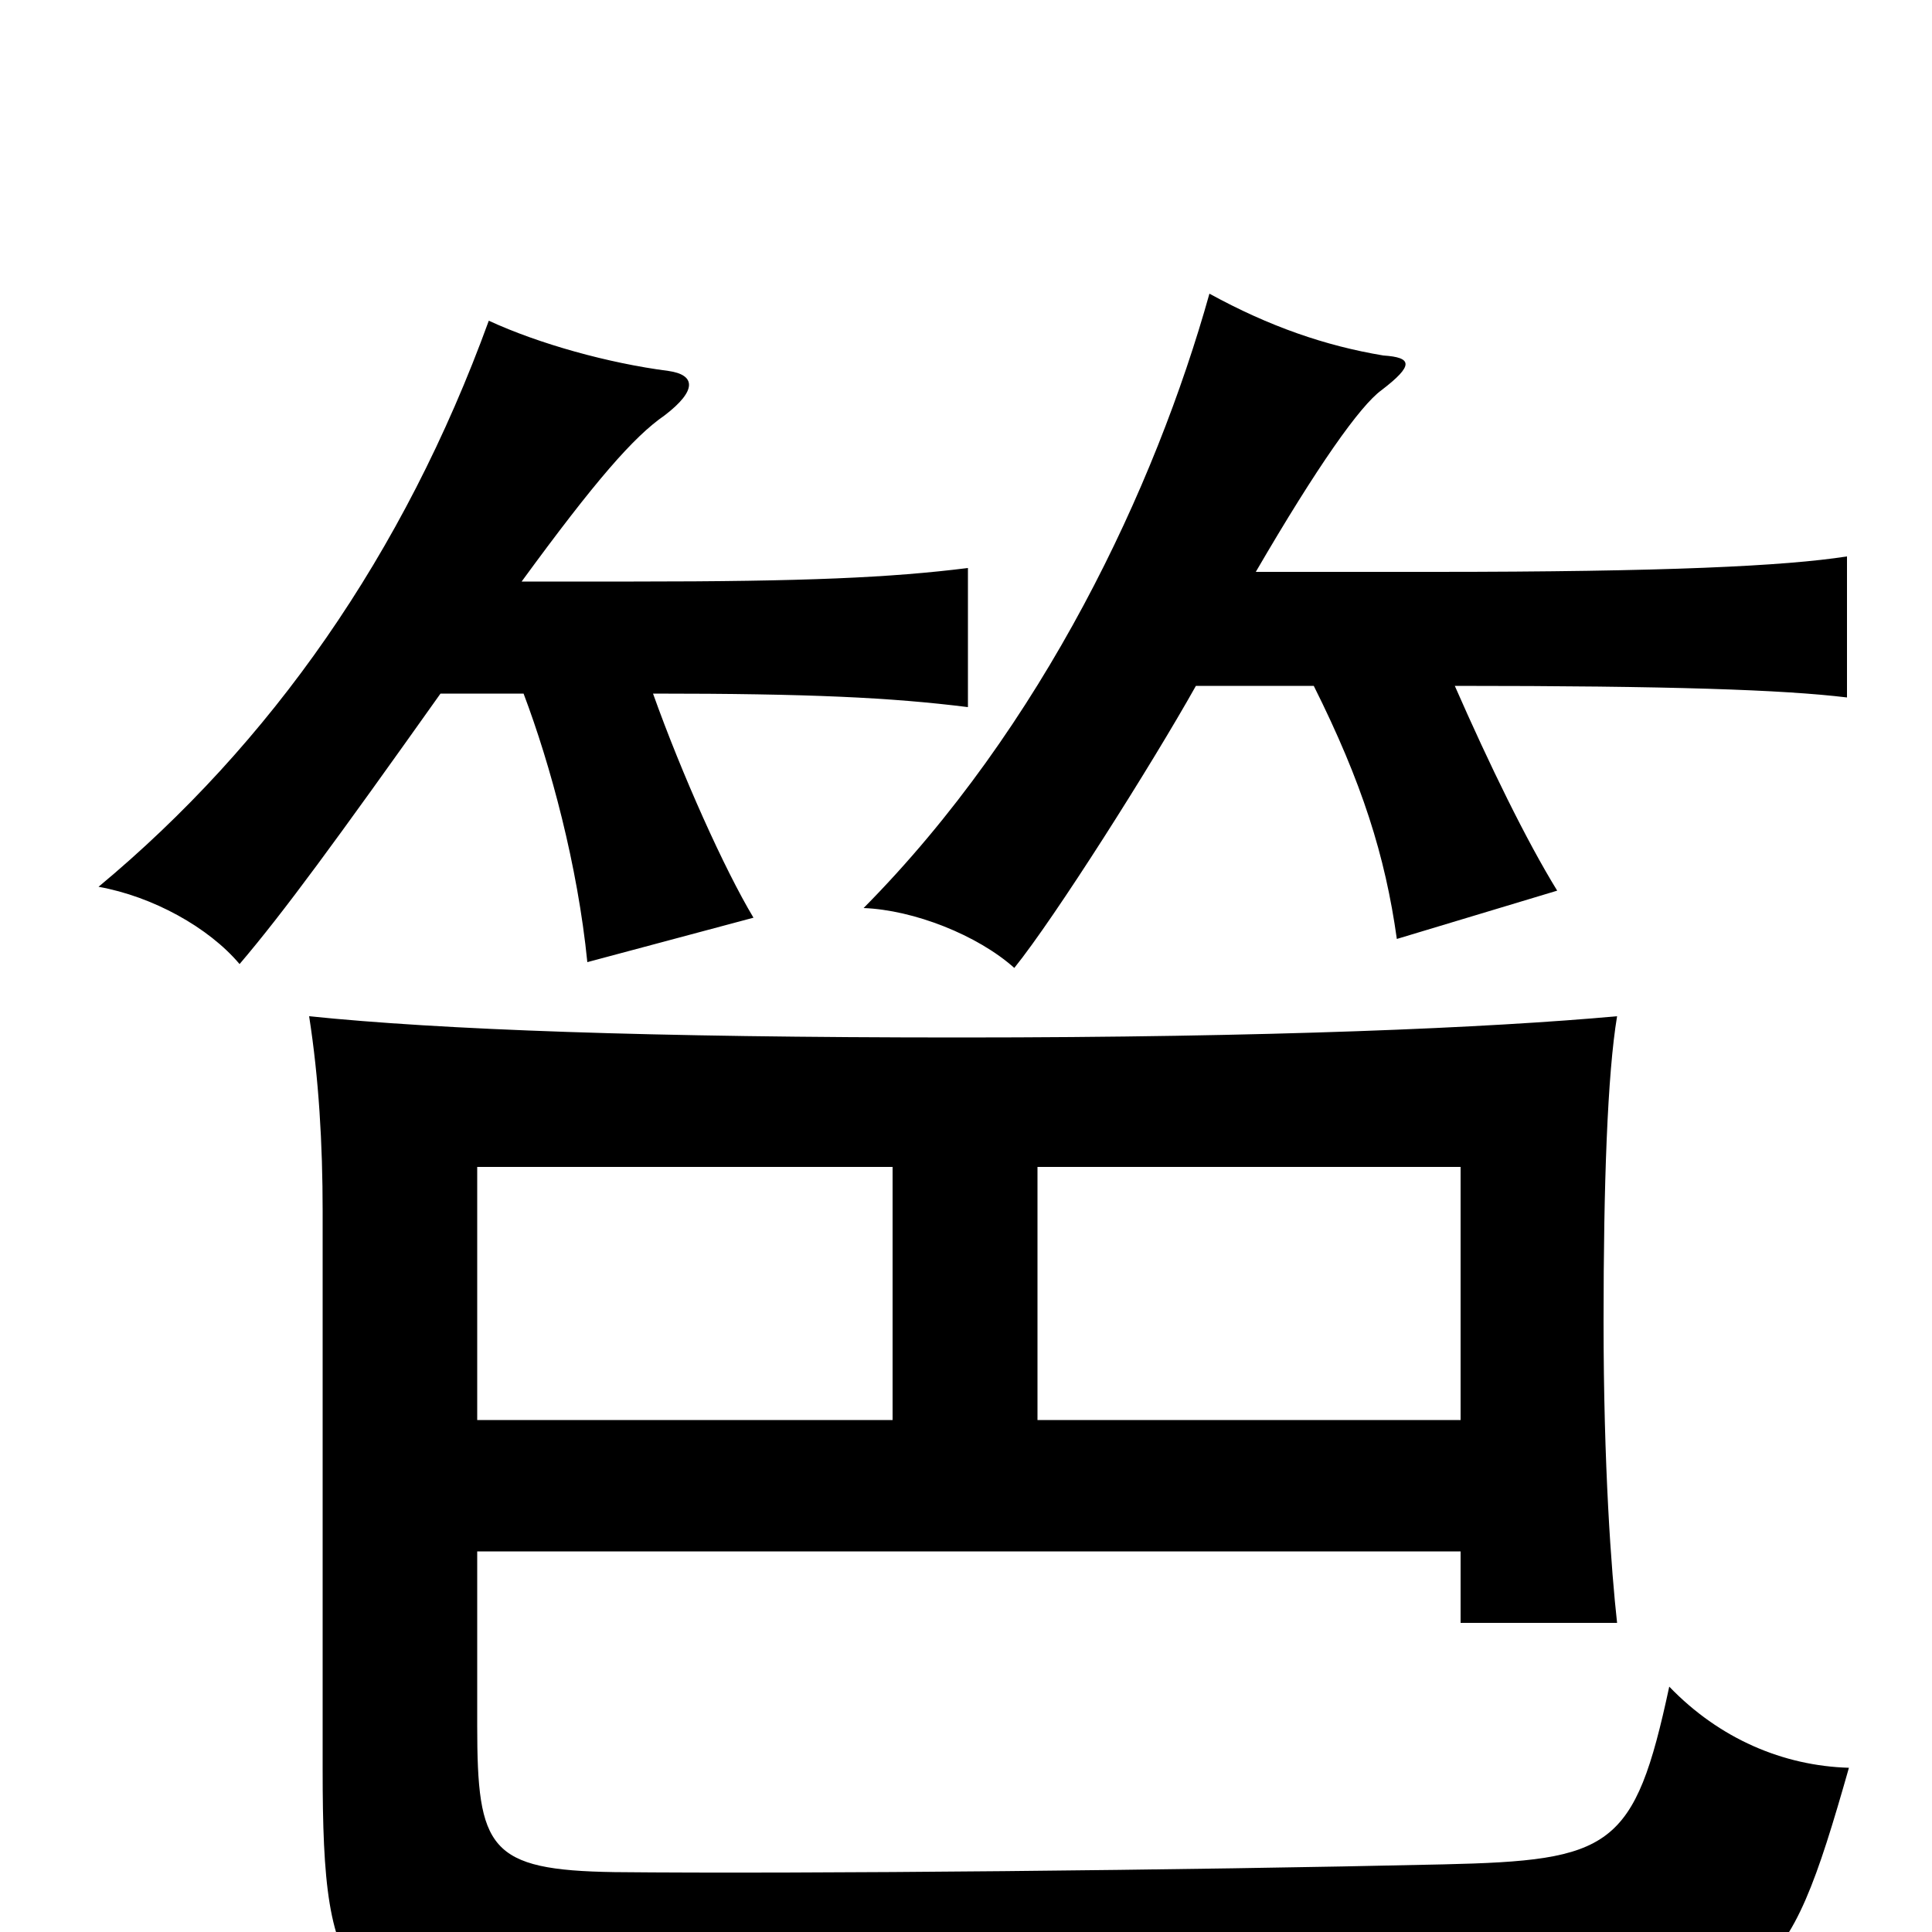 <svg xmlns="http://www.w3.org/2000/svg" viewBox="0 -1000 1000 1000">
	<path fill="#000000" d="M247 -197H756V-160H837C834 -187 830 -241 830 -316C830 -387 832 -444 837 -474C771 -468 657 -463 497 -463C336 -463 228 -467 160 -474C165 -442 167 -408 167 -373V-84C167 31 178 49 301 50C443 51 674 48 791 43C915 38 924 31 957 -85C923 -86 890 -100 864 -127C846 -43 834 -37 747 -35C615 -32 416 -30 318 -31C253 -32 247 -43 247 -107ZM228 -641H271C285 -604 299 -552 304 -502L390 -525C375 -550 353 -599 338 -641C419 -641 461 -639 501 -634V-706C461 -701 417 -699 328 -699H270C308 -751 328 -774 344 -785C361 -798 360 -806 346 -808C315 -812 279 -822 253 -834C209 -713 140 -615 51 -541C79 -536 108 -520 124 -501C147 -528 174 -565 228 -641ZM753 -645C865 -645 923 -643 956 -639V-712C924 -707 862 -704 742 -704H650C682 -759 704 -790 715 -798C732 -811 731 -815 716 -816C686 -821 657 -831 626 -848C598 -748 540 -624 447 -530C473 -529 506 -516 525 -499C546 -525 596 -604 619 -645H680C705 -595 717 -557 723 -514L806 -539C790 -565 771 -604 753 -645ZM462 -265H247V-396H462ZM537 -396H756V-265H537Z"/>
</svg>